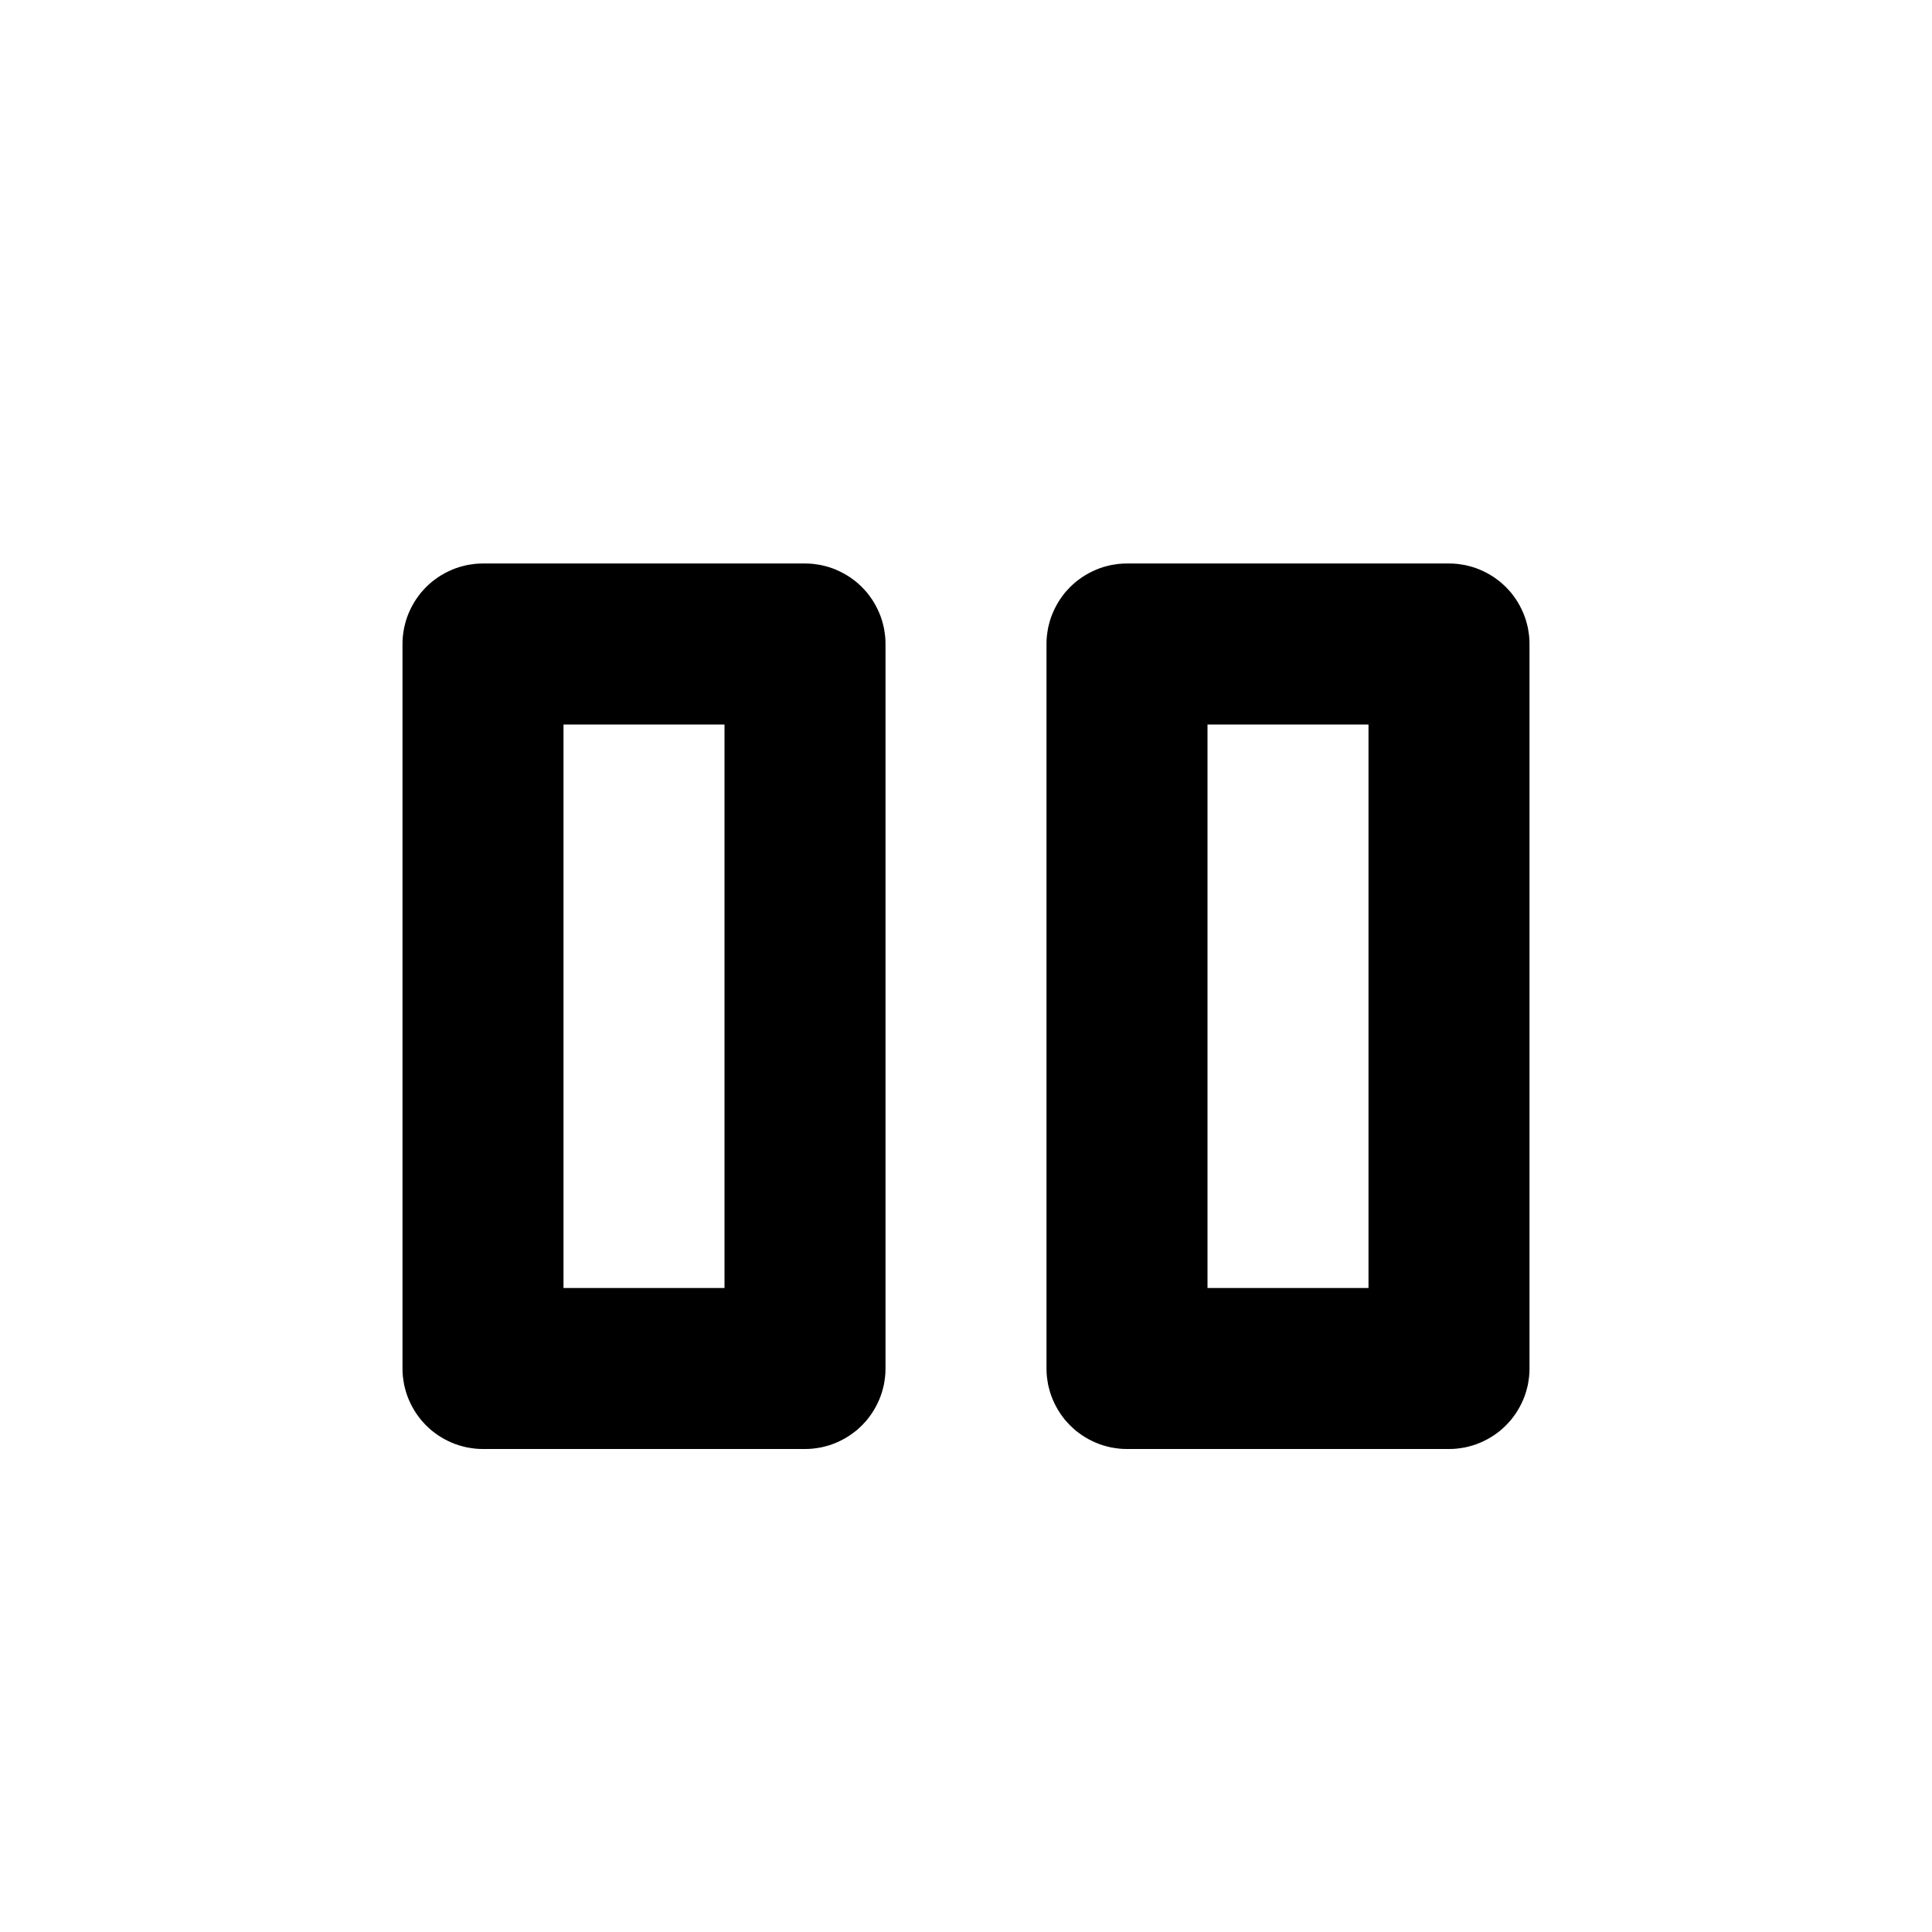 <?xml version="1.0" encoding="UTF-8" standalone="no"?><!DOCTYPE svg PUBLIC "-//W3C//DTD SVG 1.1//EN" "http://www.w3.org/Graphics/SVG/1.1/DTD/svg11.dtd"><svg width="100%" height="100%" viewBox="0 0 24 24" version="1.1" xmlns="http://www.w3.org/2000/svg" xmlns:xlink="http://www.w3.org/1999/xlink" xml:space="preserve" style="fill-rule:evenodd;clip-rule:evenodd;stroke-linejoin:round;stroke-miterlimit:1.414;"><g id="pause"><path d="M18.051,7.001l0.051,0.004l0.05,0.007l0.049,0.008l0.049,0.012l0.047,0.013l0.047,0.016l0.045,0.018l0.044,0.02l0.043,0.022l0.042,0.024l0.041,0.026l0.039,0.028l0.038,0.029l0.036,0.032l0.035,0.033l0.033,0.035l0.032,0.036l0.029,0.038l0.028,0.039l0.026,0.041l0.024,0.042l0.022,0.043l0.02,0.044l0.018,0.045l0.016,0.047l0.013,0.047l0.012,0.049l0.008,0.049l0.007,0.05l0.004,0.051l0.001,0.051l0,9l-0.001,0.051l-0.004,0.051l-0.007,0.05l-0.008,0.049l-0.012,0.049l-0.013,0.047l-0.016,0.047l-0.018,0.045l-0.02,0.044l-0.022,0.043l-0.024,0.042l-0.026,0.041l-0.028,0.039l-0.029,0.038l-0.032,0.036l-0.033,0.035l-0.035,0.033l-0.036,0.032l-0.038,0.029l-0.039,0.028l-0.041,0.026l-0.042,0.024l-0.043,0.022l-0.044,0.02l-0.045,0.018l-0.047,0.016l-0.047,0.013l-0.049,0.012l-0.049,0.008l-0.05,0.007l-0.051,0.004l-0.051,0.001l-4,0l-0.051,-0.001l-0.051,-0.004l-0.05,-0.007l-0.049,-0.008l-0.049,-0.012l-0.047,-0.013l-0.047,-0.016l-0.045,-0.018l-0.044,-0.02l-0.043,-0.022l-0.042,-0.024l-0.041,-0.026l-0.039,-0.028l-0.038,-0.029l-0.036,-0.032l-0.035,-0.033l-0.033,-0.035l-0.032,-0.036l-0.029,-0.038l-0.028,-0.039l-0.026,-0.041l-0.024,-0.042l-0.022,-0.043l-0.02,-0.044l-0.018,-0.045l-0.016,-0.047l-0.013,-0.047l-0.012,-0.049l-0.008,-0.049l-0.007,-0.05l-0.004,-0.051l-0.001,-0.051l0,-9l0.001,-0.051l0.004,-0.051l0.007,-0.05l0.008,-0.049l0.012,-0.049l0.013,-0.047l0.016,-0.047l0.018,-0.045l0.02,-0.044l0.022,-0.043l0.024,-0.042l0.026,-0.041l0.028,-0.039l0.029,-0.038l0.032,-0.036l0.033,-0.035l0.035,-0.033l0.036,-0.032l0.038,-0.029l0.039,-0.028l0.041,-0.026l0.042,-0.024l0.043,-0.022l0.044,-0.02l0.045,-0.018l0.047,-0.016l0.047,-0.013l0.049,-0.012l0.049,-0.008l0.05,-0.007l0.051,-0.004l0.051,-0.001l4,0l0.051,0.001ZM15,9l0,7l2,0l0,-7l-2,0Z" style="fill:#000;"/><path d="M10.051,7.001l0.051,0.004l0.05,0.007l0.049,0.008l0.049,0.012l0.047,0.013l0.047,0.016l0.045,0.018l0.044,0.02l0.043,0.022l0.042,0.024l0.041,0.026l0.039,0.028l0.038,0.029l0.036,0.032l0.035,0.033l0.033,0.035l0.032,0.036l0.029,0.038l0.028,0.039l0.026,0.041l0.024,0.042l0.022,0.043l0.02,0.044l0.018,0.045l0.016,0.047l0.013,0.047l0.012,0.049l0.008,0.049l0.007,0.05l0.004,0.051l0.001,0.051l0,9l-0.001,0.051l-0.004,0.051l-0.007,0.05l-0.008,0.049l-0.012,0.049l-0.013,0.047l-0.016,0.047l-0.018,0.045l-0.02,0.044l-0.022,0.043l-0.024,0.042l-0.026,0.041l-0.028,0.039l-0.029,0.038l-0.032,0.036l-0.033,0.035l-0.035,0.033l-0.036,0.032l-0.038,0.029l-0.039,0.028l-0.041,0.026l-0.042,0.024l-0.043,0.022l-0.044,0.02l-0.045,0.018l-0.047,0.016l-0.047,0.013l-0.049,0.012l-0.049,0.008l-0.05,0.007l-0.051,0.004l-0.051,0.001l-4,0l-0.051,-0.001l-0.051,-0.004l-0.05,-0.007l-0.049,-0.008l-0.049,-0.012l-0.047,-0.013l-0.047,-0.016l-0.045,-0.018l-0.044,-0.02l-0.043,-0.022l-0.042,-0.024l-0.041,-0.026l-0.039,-0.028l-0.038,-0.029l-0.036,-0.032l-0.035,-0.033l-0.033,-0.035l-0.032,-0.036l-0.029,-0.038l-0.028,-0.039l-0.026,-0.041l-0.024,-0.042l-0.022,-0.043l-0.02,-0.044l-0.018,-0.045l-0.016,-0.047l-0.013,-0.047l-0.012,-0.049l-0.008,-0.049l-0.007,-0.05l-0.004,-0.051l-0.001,-0.051l0,-9l0.001,-0.051l0.004,-0.051l0.007,-0.05l0.008,-0.049l0.012,-0.049l0.013,-0.047l0.016,-0.047l0.018,-0.045l0.02,-0.044l0.022,-0.043l0.024,-0.042l0.026,-0.041l0.028,-0.039l0.029,-0.038l0.032,-0.036l0.033,-0.035l0.035,-0.033l0.036,-0.032l0.038,-0.029l0.039,-0.028l0.041,-0.026l0.042,-0.024l0.043,-0.022l0.044,-0.02l0.045,-0.018l0.047,-0.016l0.047,-0.013l0.049,-0.012l0.049,-0.008l0.05,-0.007l0.051,-0.004l0.051,-0.001l4,0l0.051,0.001ZM7,9l0,7l2,0l0,-7l-2,0Z" style="fill:#000;"/></g></svg>